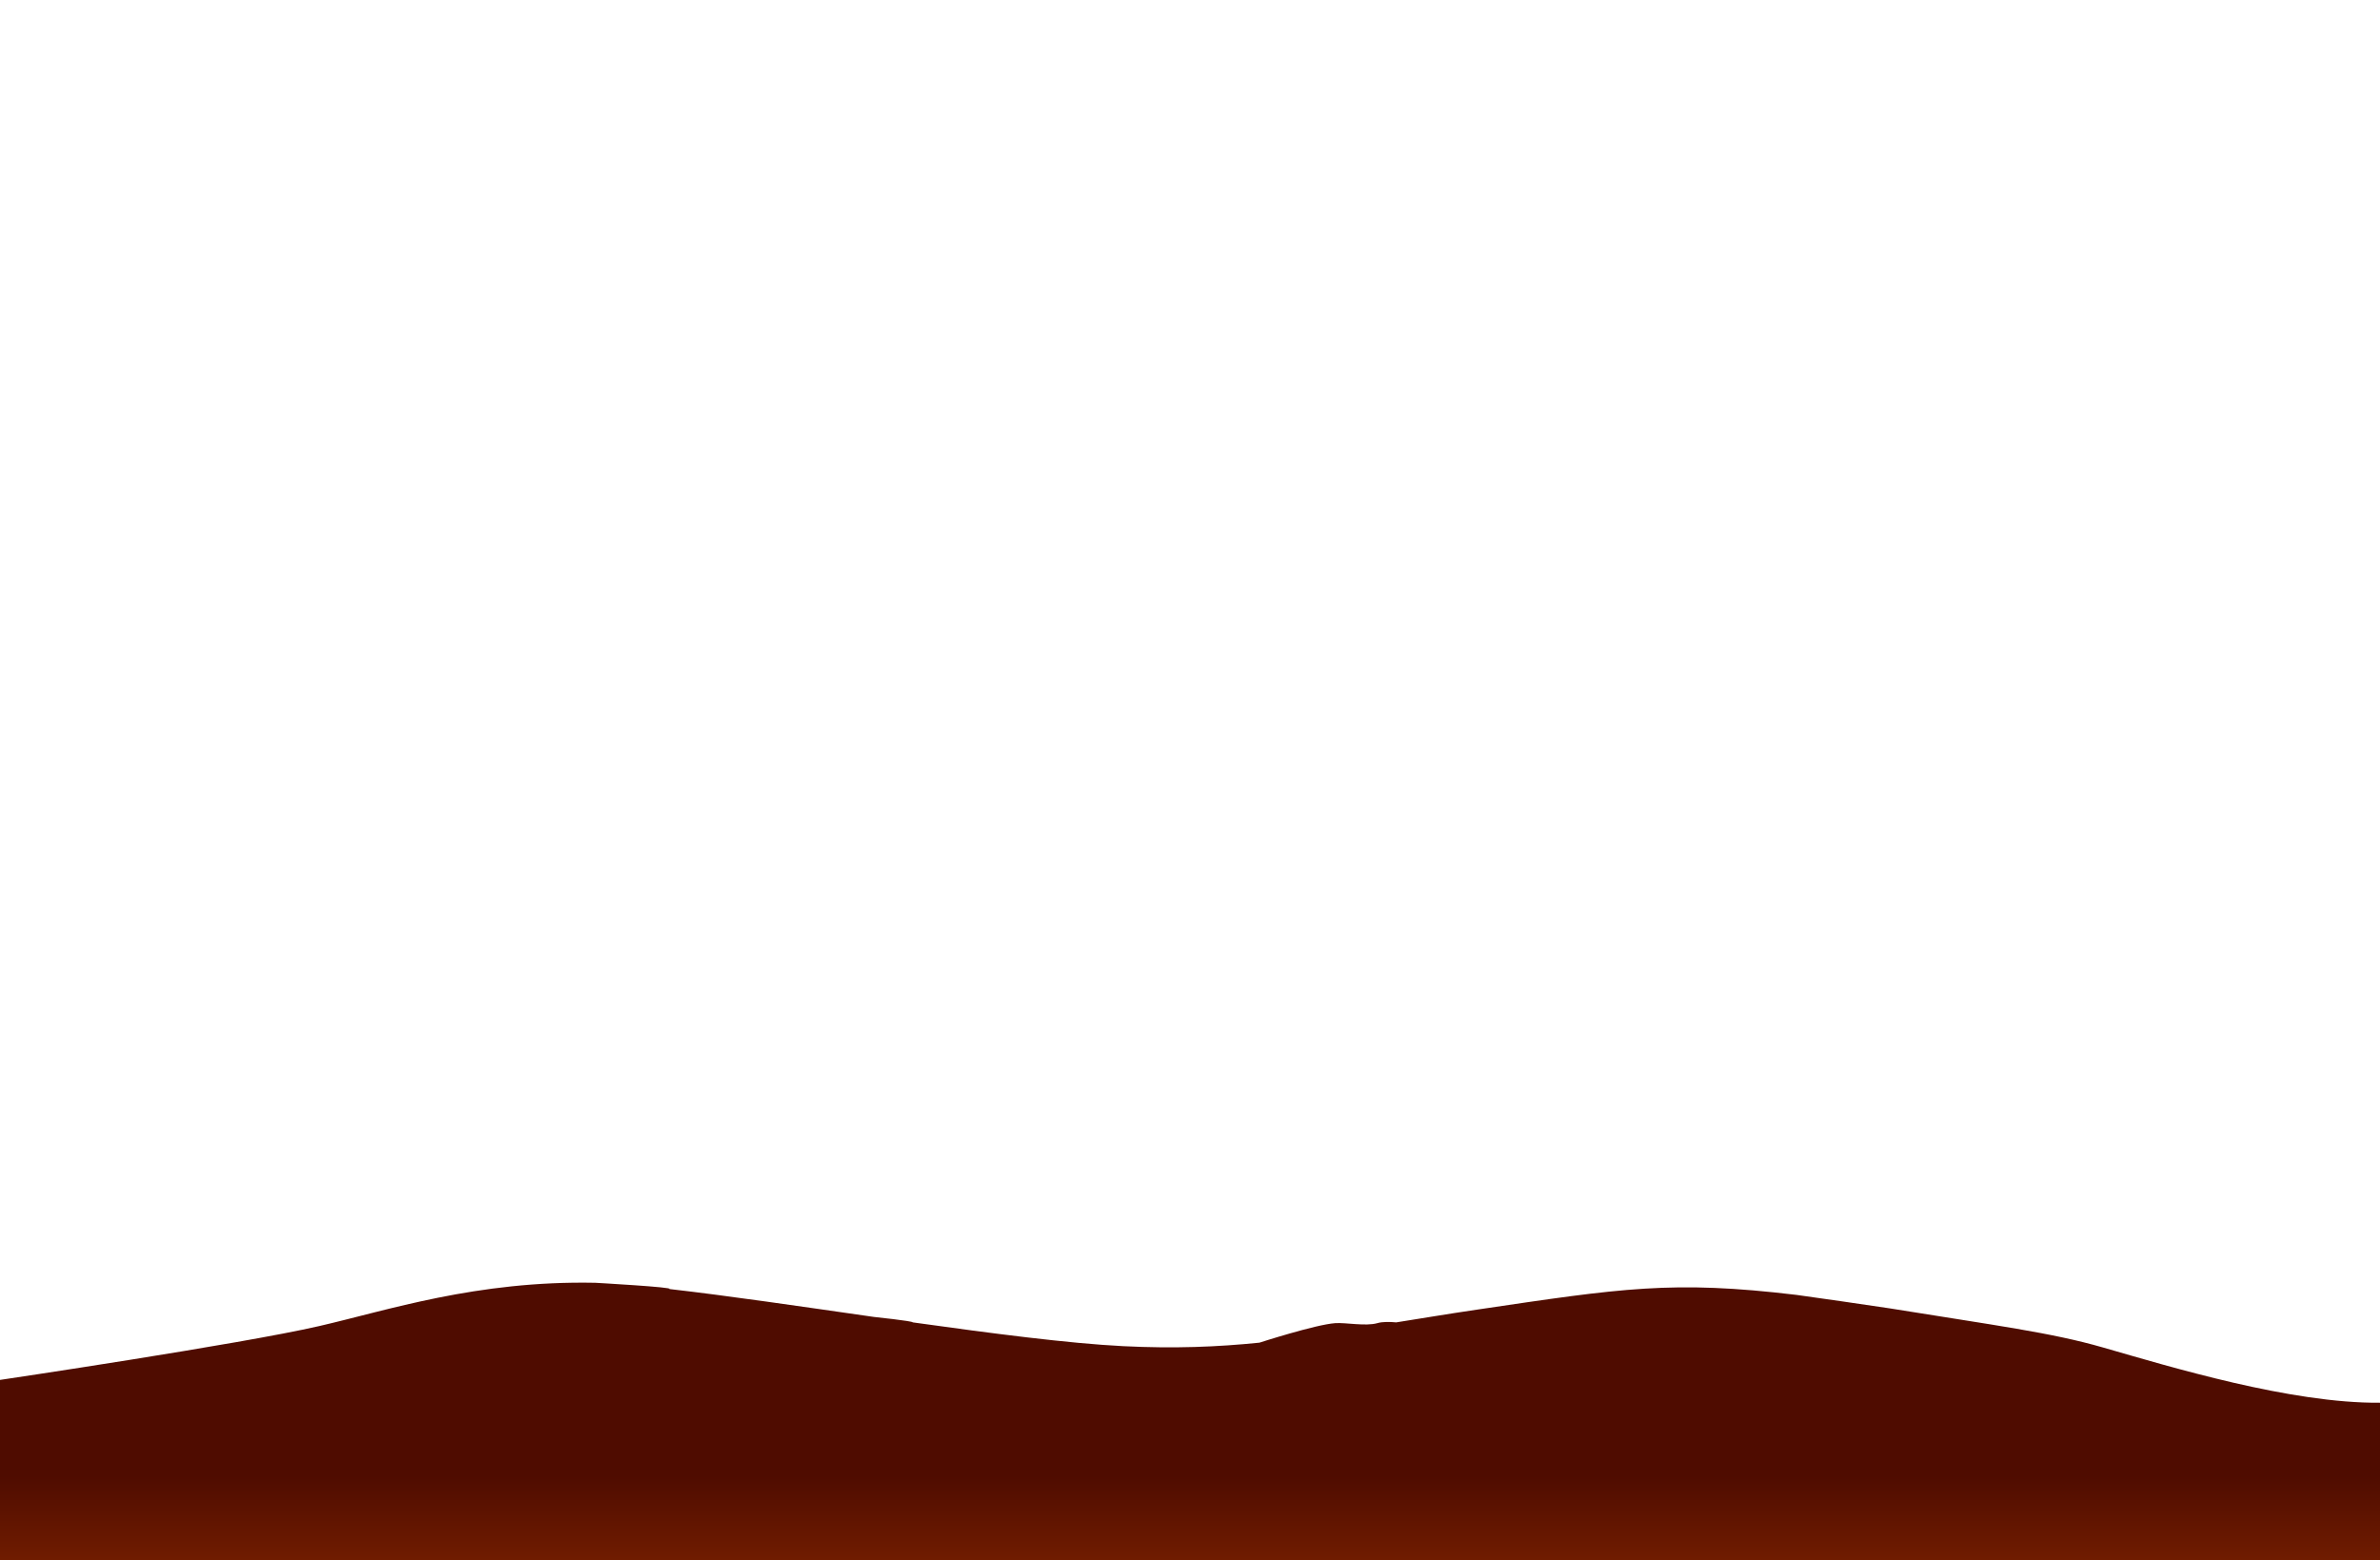 <?xml version="1.0" encoding="utf-8"?>
<!-- Generator: Adobe Illustrator 24.2.3, SVG Export Plug-In . SVG Version: 6.00 Build 0)  -->
<svg version="1.1" id="Capa_1" xmlns="http://www.w3.org/2000/svg" xmlns:xlink="http://www.w3.org/1999/xlink" x="0px" y="0px"
	 viewBox="0 0 1220 800" style="enable-background:new 0 0 1220 800;" xml:space="preserve">
<style type="text/css">
	.st0{fill:url(#SVGID_1_);}
</style>
<linearGradient id="SVGID_1_" gradientUnits="userSpaceOnUse" x1="610" y1="-64.126" x2="610" y2="43.666" gradientTransform="matrix(1 0 0 -1 0 800)">
	<stop  offset="0" style="stop-color:#A13400"/>
	<stop  offset="0.996" style="stop-color:#4F0C00"/>
</linearGradient>
<path class="st0" d="M1078.1,690.9c-26.7-7.7-55.1-11.3-109.5-20.1c-6.2-1-45.3-6.6-47.8-6.9c0,0,0,0,0,0
	c-63.5-7.6-89.6-3.4-163.9,7.6c-15,2.2-28.5,4.5-41.2,6.5c-3.3-0.3-7-0.4-9.7,0.4c-6,1.7-16.2-0.4-21.6,0c-10,0.7-38.8,10-38.8,10
	c-21.6,2.2-43.6,3.1-69.8,1.8c-27.9-1.4-67.2-6.5-107.9-12.2c0-0.7-20-2.8-20-2.8c-37.6-5.4-75-10.9-104.8-14.3
	c3.1-0.9-38-3.2-38-3.2c-60.9-1.2-106.6,14.2-141.5,22.2C123.3,689.2,0,707.5,0,707.5V800h163.8h914.3H1220v-80.8
	C1174.3,719.6,1112.9,700.9,1078.1,690.9z"/>
</svg>
